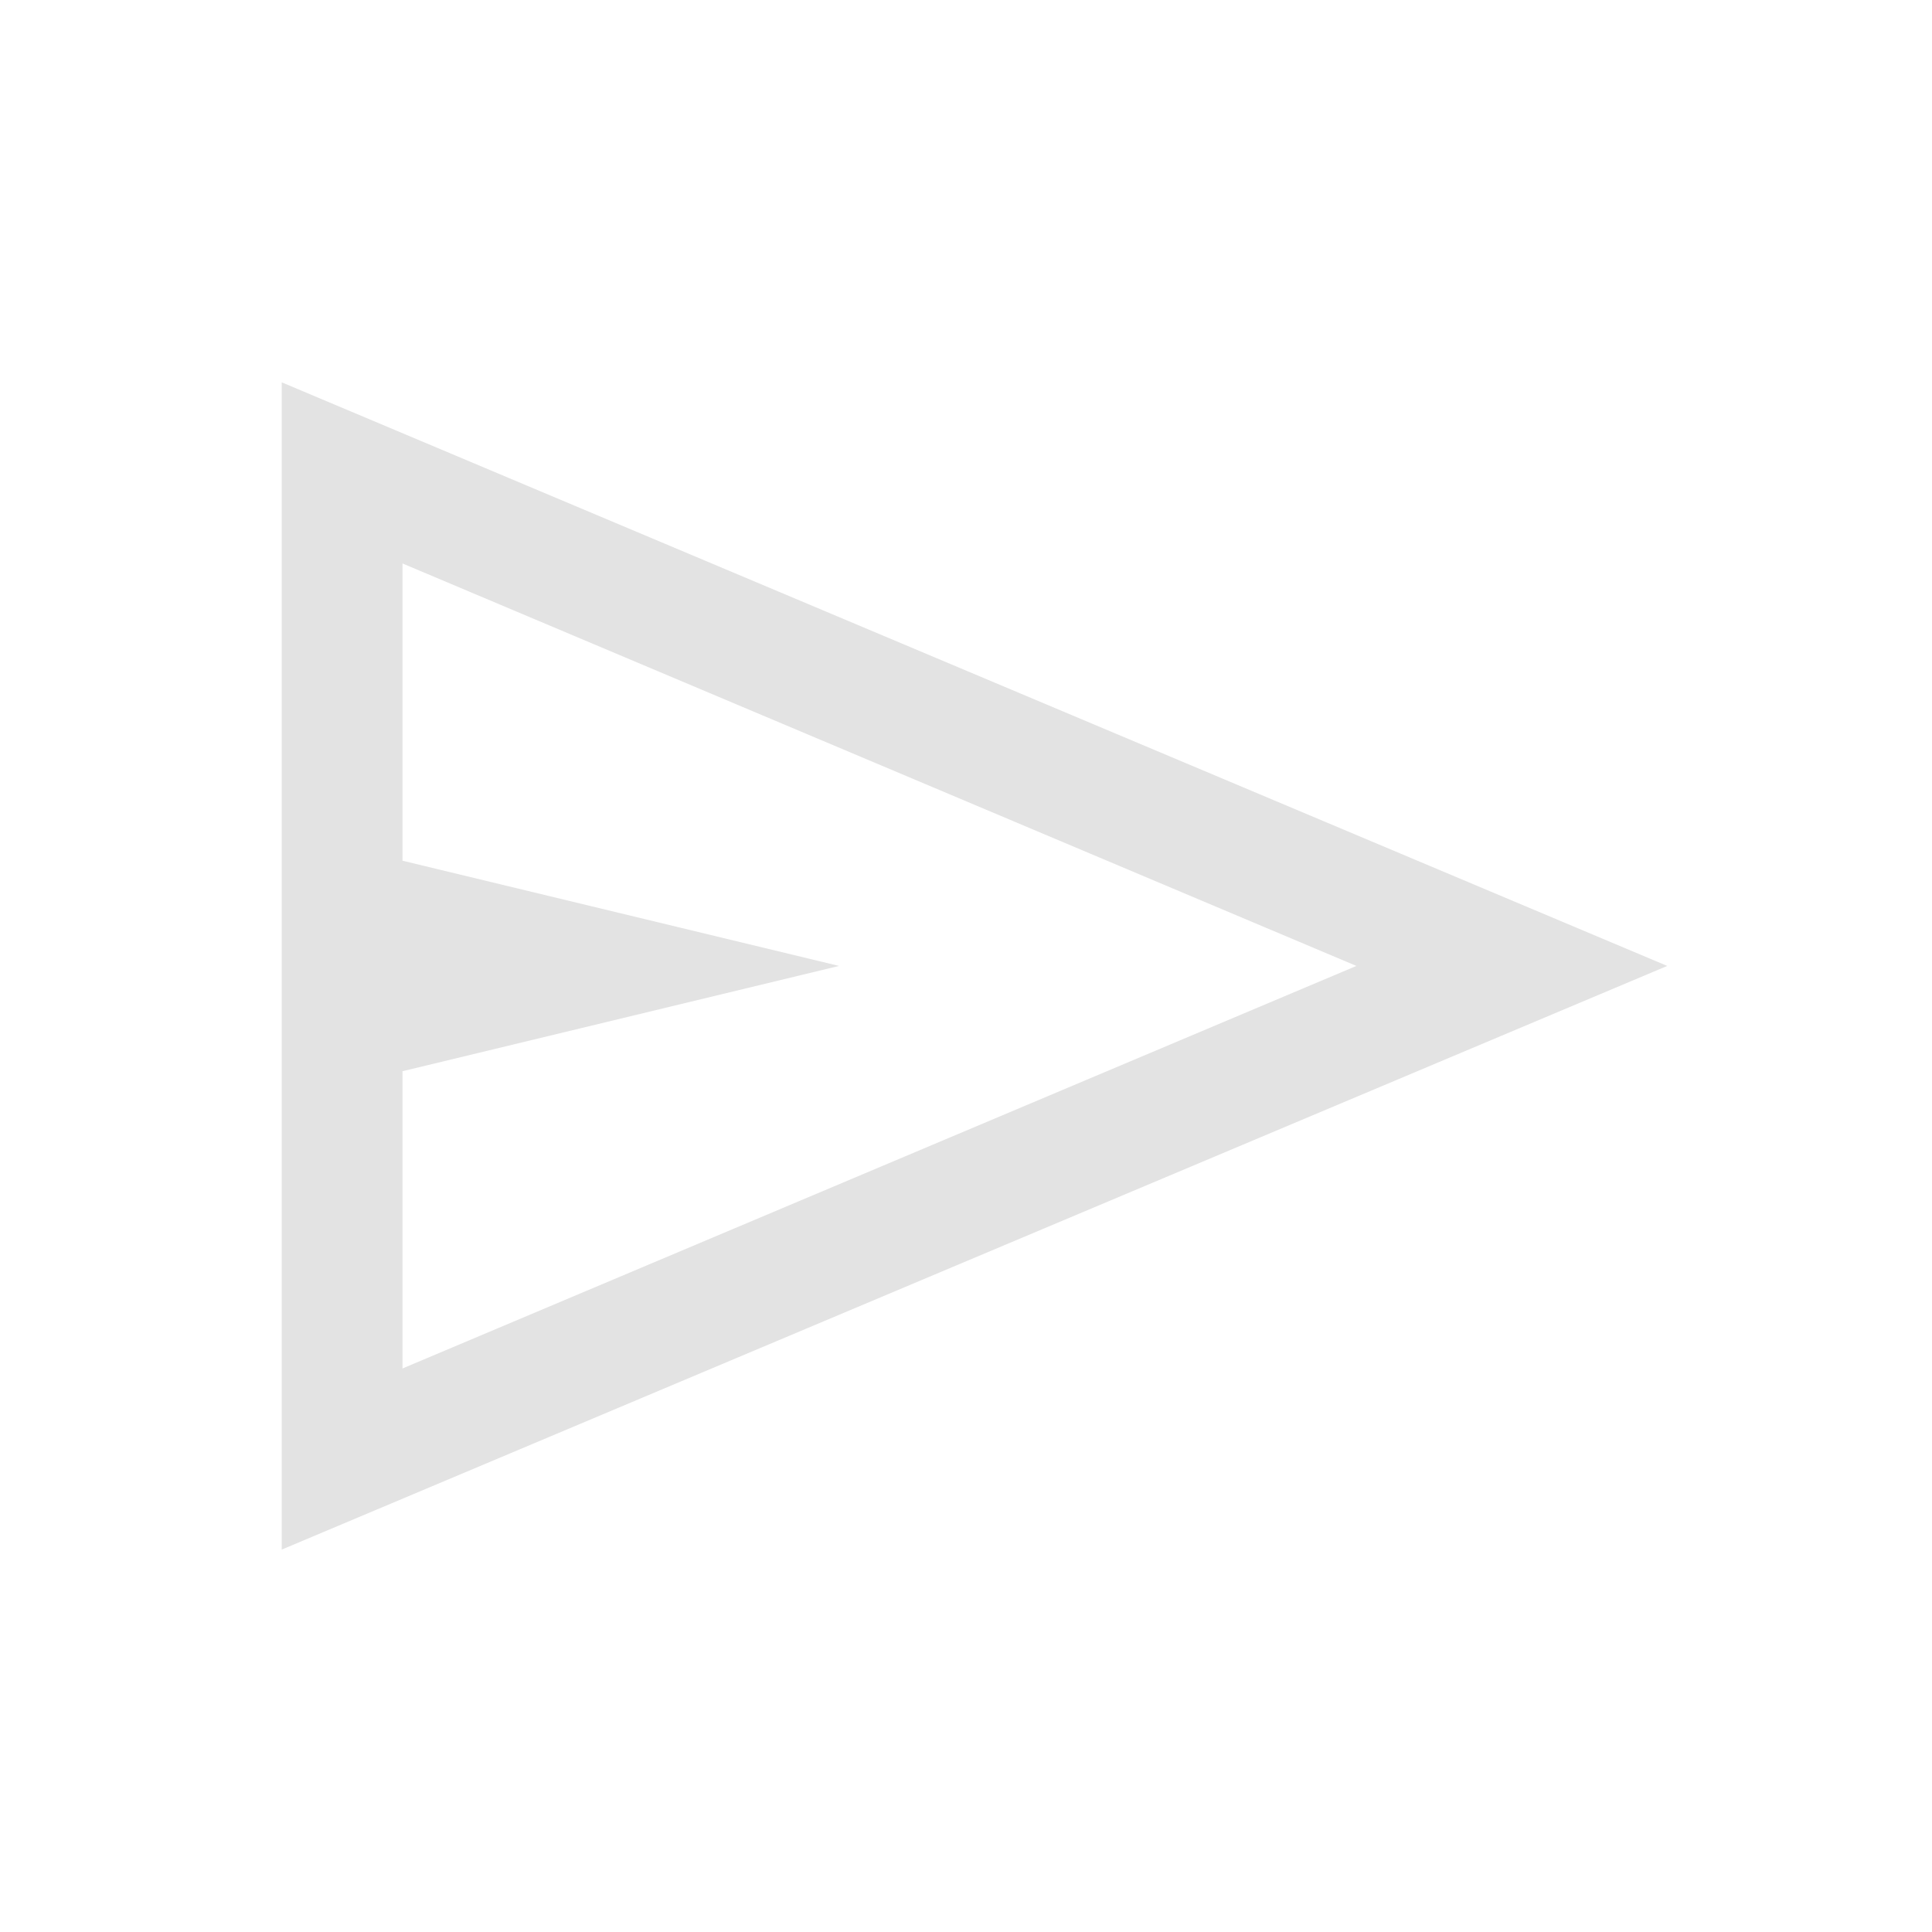 <svg width="28" height="28" viewBox="0 0 28 28" fill="none" xmlns="http://www.w3.org/2000/svg">
<g id="send_24dp_E3E3E3_FILL0_wght300_GRAD0_opsz24 1">
<path id="Vector" d="M4.083 22.458V5.541L24.163 13.999L4.083 22.458ZM5.833 19.833L19.658 13.999L5.833 8.166V12.474L12.16 13.999L5.833 15.525V19.833Z" fill="#E3E3E3"/>
</g>
</svg>
